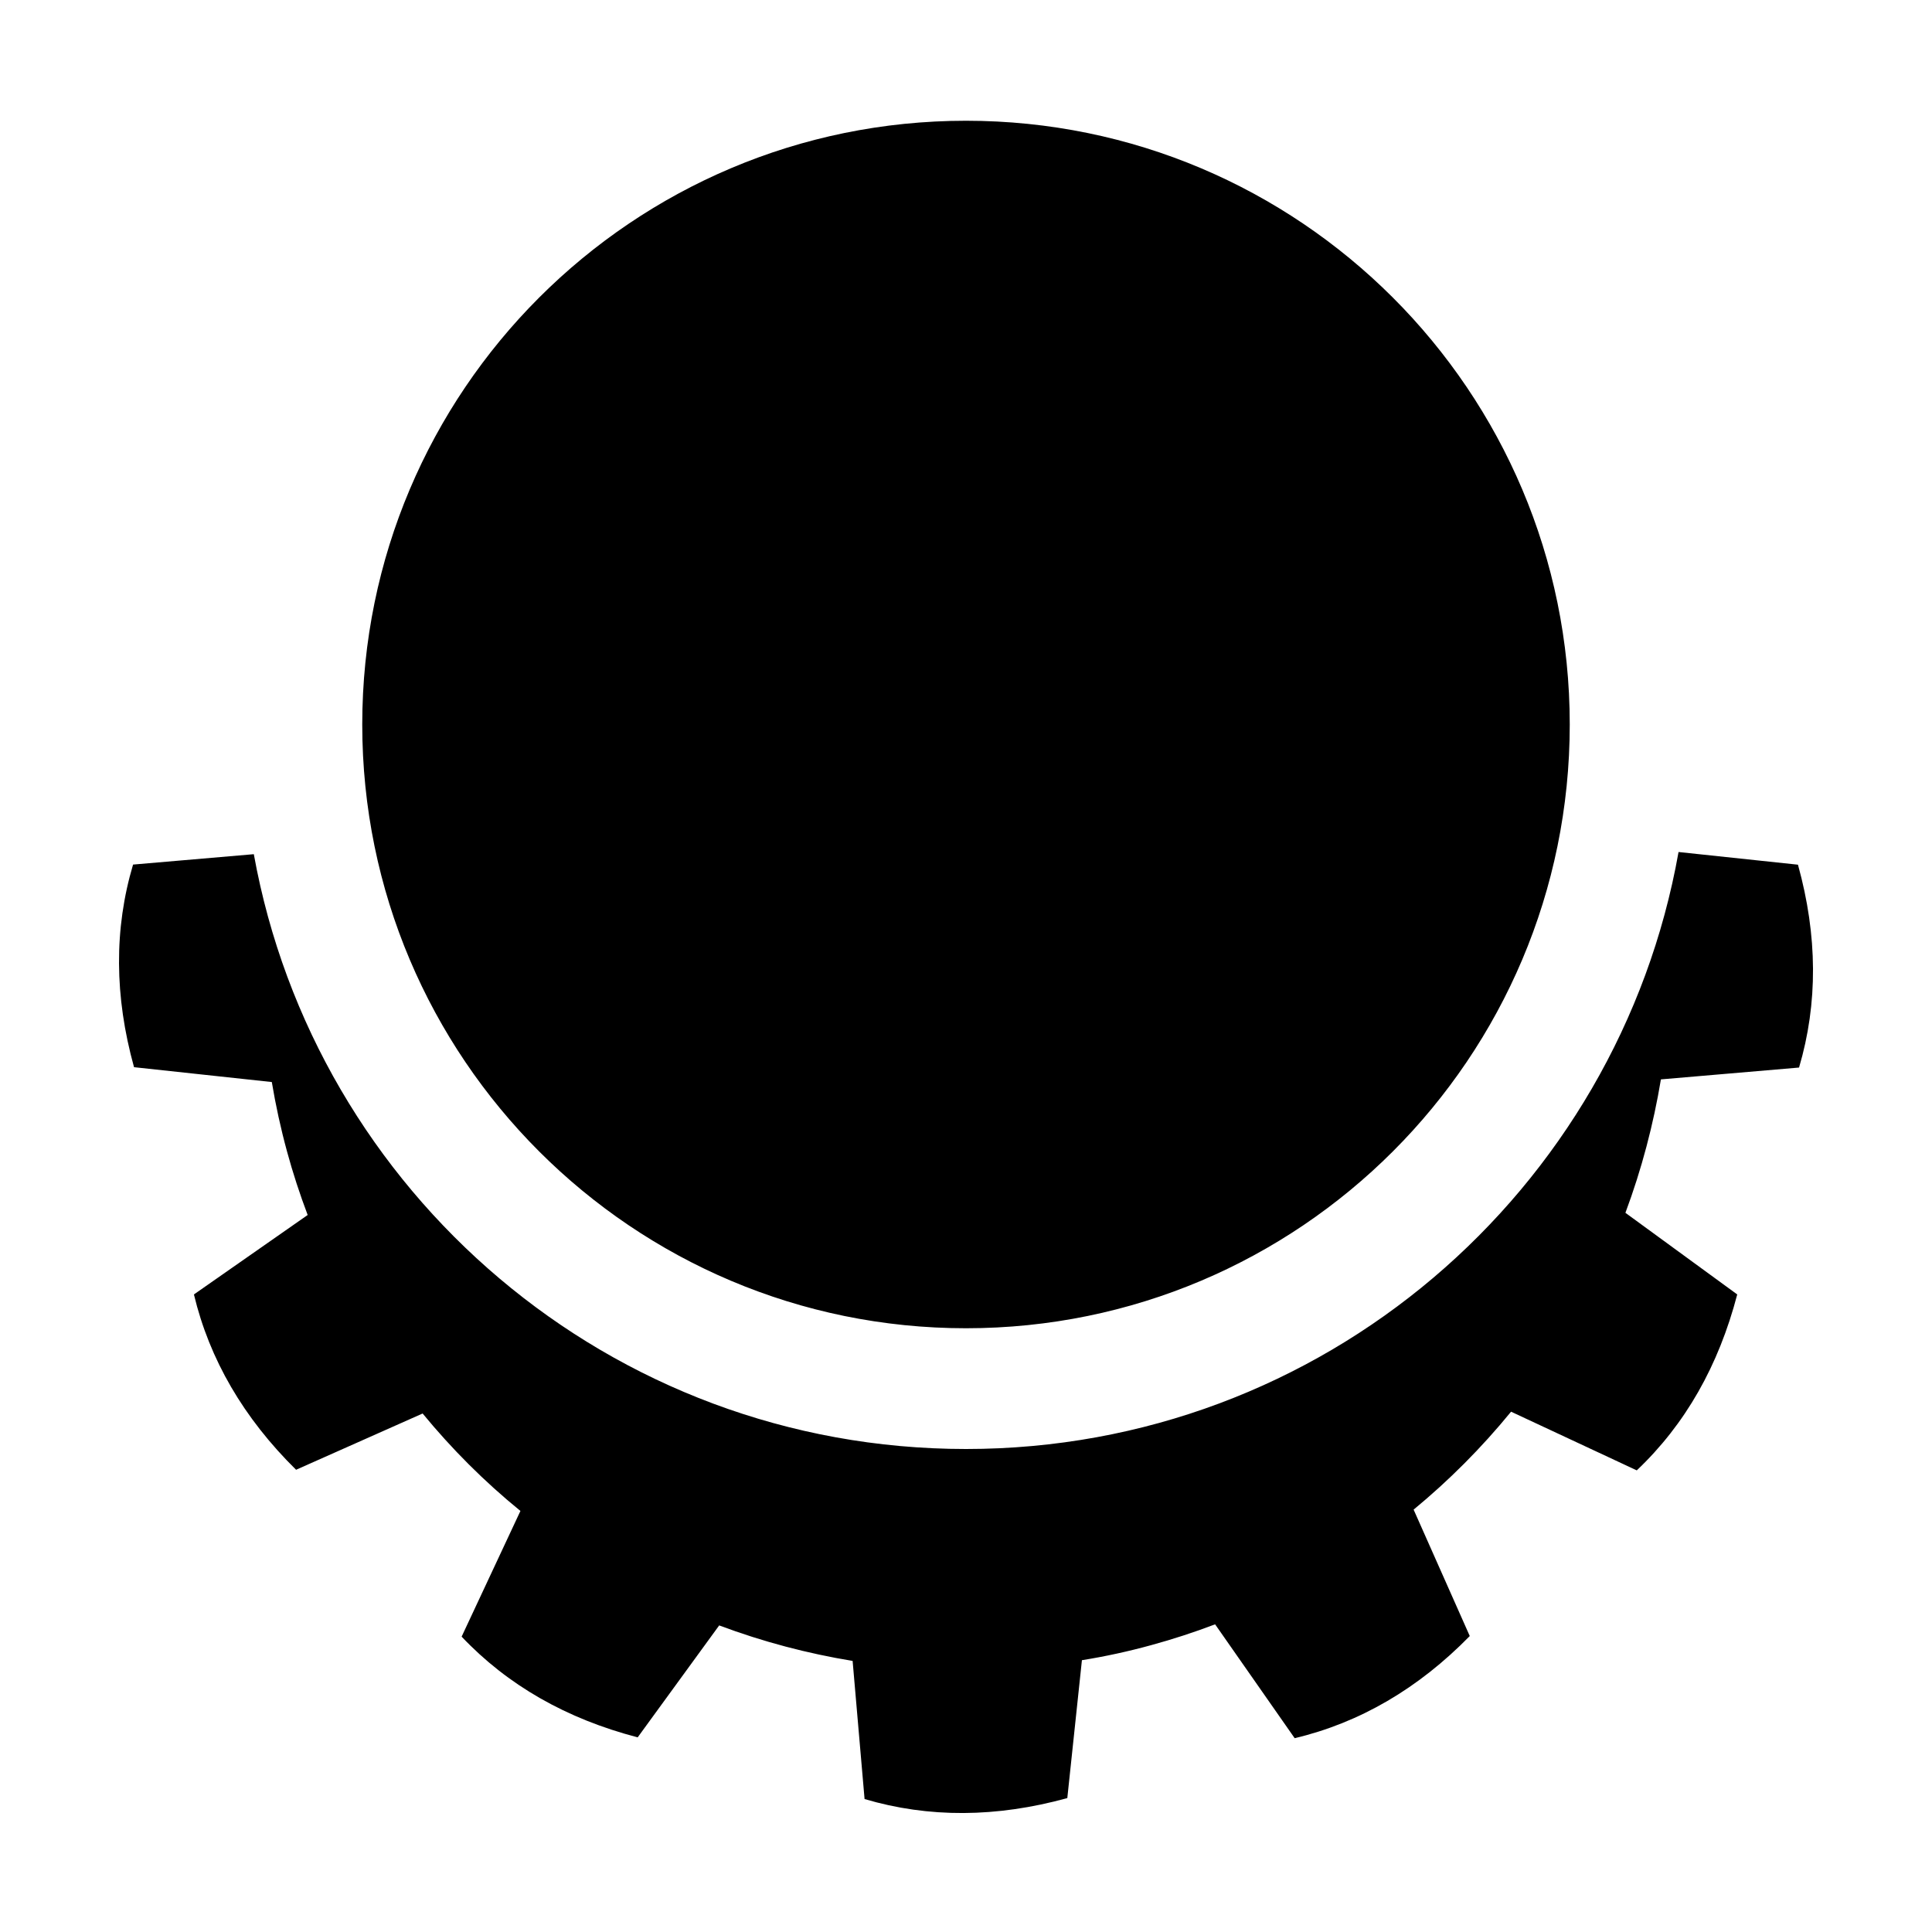 <?xml version="1.0" encoding="iso-8859-1"?>
<!-- Generator: Adobe Illustrator 21.0.2, SVG Export Plug-In . SVG Version: 6.00 Build 0)  -->
<svg version="1.1" id="&#x56FE;&#x5C42;_1" xmlns="http://www.w3.org/2000/svg" xmlns:xlink="http://www.w3.org/1999/xlink" x="0px"
	 y="0px" viewBox="0 0 16 16" style="enable-background:new 0 0 16 16;" xml:space="preserve">
<path style="fill-rule:evenodd;clip-rule:evenodd;" d="M13.755,8.939c-0.062,0.372-0.159,0.743-0.294,1.105l0.926,0.676
	c-0.154,0.59-0.43,1.076-0.832,1.457l-1.041-0.486c-0.245,0.3-0.515,0.57-0.807,0.811l0.465,1.047
	c-0.427,0.436-0.912,0.718-1.45,0.846l-0.659-0.943c-0.174,0.066-0.349,0.123-0.528,0.172c-0.189,0.052-0.381,0.094-0.575,0.125
	l-0.121,1.142c-0.588,0.162-1.148,0.165-1.679,0.008l-0.099-1.144c-0.372-0.061-0.742-0.158-1.105-0.294l-0.675,0.927
	c-0.591-0.154-1.077-0.432-1.458-0.834l0.487-1.041c-0.3-0.244-0.57-0.515-0.81-0.807l-1.048,0.466
	c-0.434-0.428-0.717-0.913-0.846-1.452l0.942-0.658C2.483,9.89,2.425,9.713,2.377,9.536C2.325,9.346,2.283,9.153,2.251,8.961
	L1.11,8.838C0.947,8.251,0.944,7.691,1.102,7.16l1-0.086C2.608,9.874,5.053,12,8,12c2.953,0,5.402-2.135,5.901-4.944l0.989,0.105
	c0.163,0.589,0.166,1.148,0.009,1.68L13.755,8.939z M8,1C5.239,1,3,3.239,3,6s2.239,5,5,5s5-2.239,5-5S10.761,1,8,1z"/>
</svg>
